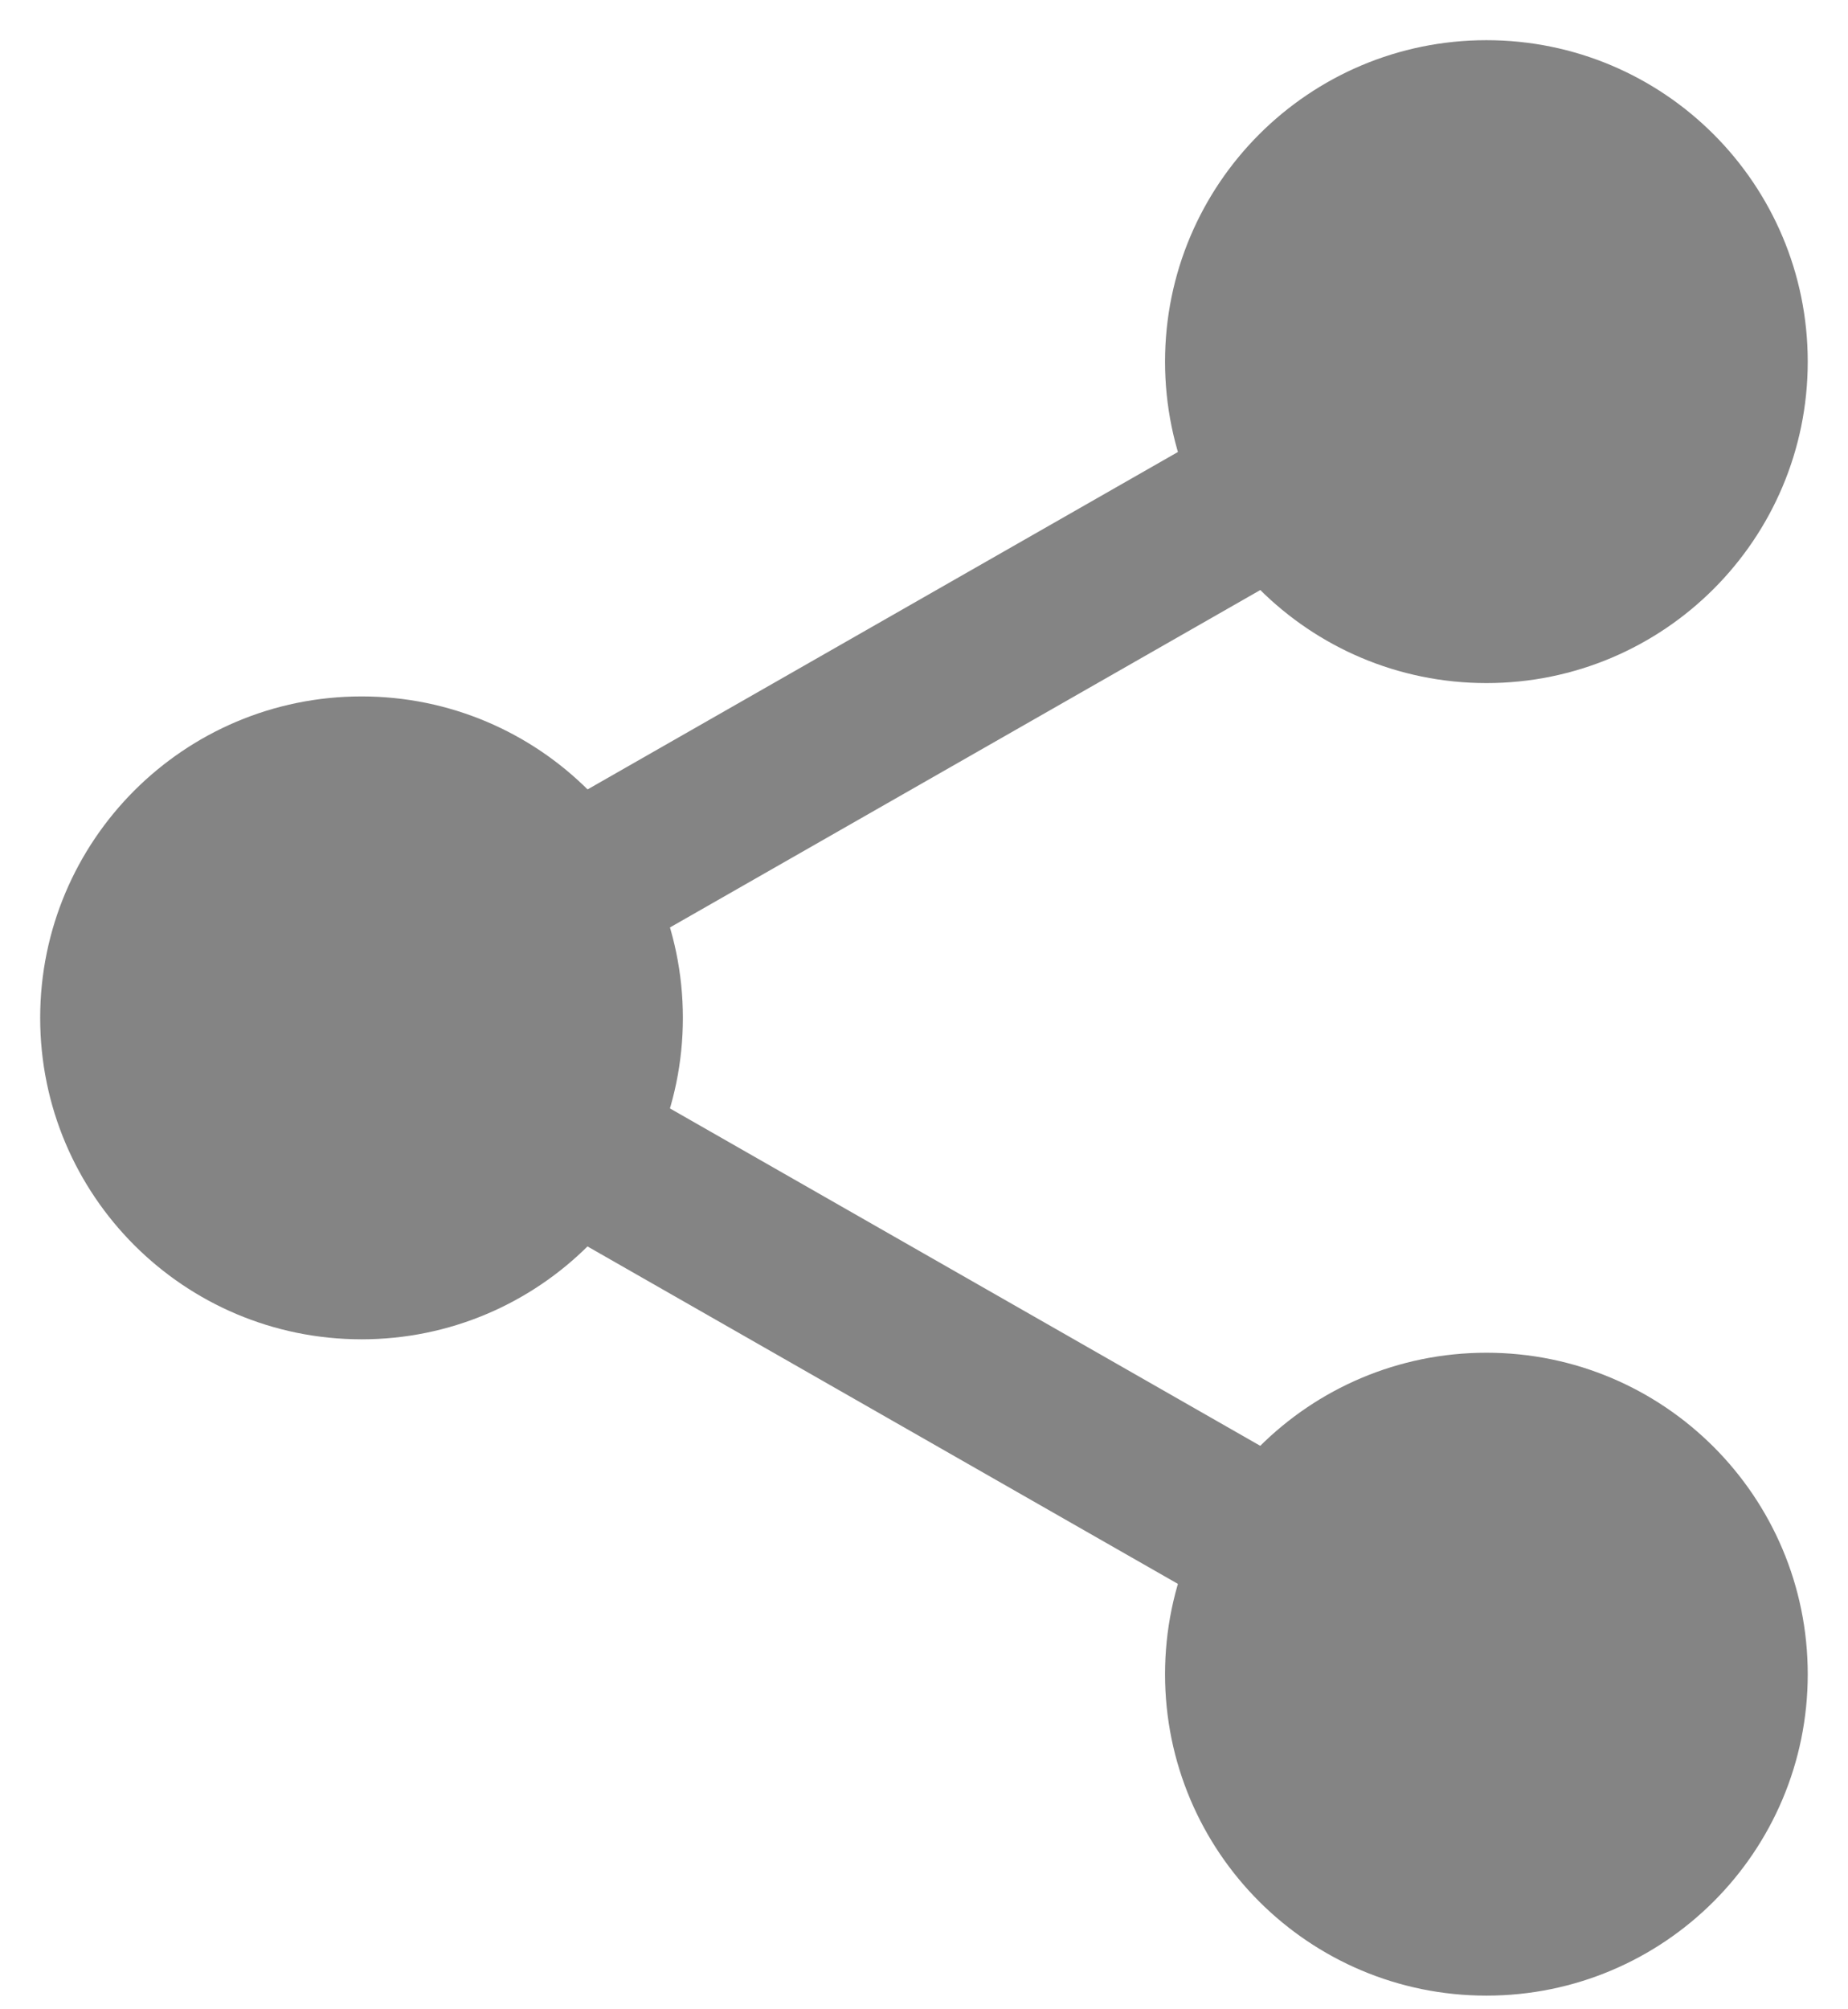 <svg width="23" height="25" viewBox="0 0 23 25" fill="none" xmlns="http://www.w3.org/2000/svg">
<path d="M18.5 24.33C20.433 24.33 21.999 22.764 21.999 20.831C21.999 18.898 20.433 17.331 18.5 17.331C16.567 17.331 15 18.898 15 20.831C15 22.764 16.567 24.33 18.5 24.33Z" fill="#848484" stroke="#848484" stroke-linecap="round" stroke-linejoin="round"/>
<path d="M18.5 7.999C20.433 7.999 21.999 6.432 21.999 4.5C21.999 2.567 20.433 1 18.5 1C16.567 1 15 2.567 15 4.5C15 6.432 16.567 7.999 18.5 7.999Z" fill="#848484" stroke="#848484" stroke-linecap="round" stroke-linejoin="round"/>
<path d="M4.5 16.164C6.432 16.164 7.999 14.598 7.999 12.665C7.999 10.732 6.432 9.165 4.5 9.165C2.567 9.165 1 10.732 1 12.665C1 14.598 2.567 16.164 4.5 16.164Z" fill="#848484" stroke="#848484" stroke-linecap="round" stroke-linejoin="round"/>
<path d="M15.58 6.25L7.414 10.916Z" fill="#848484"/>
<path d="M15.58 6.25L7.414 10.916" stroke="#848484" stroke-width="2"/>
<path d="M7.414 14.415L15.58 19.081Z" fill="#848484"/>
<path d="M7.414 14.415L15.58 19.081" stroke="#848484" stroke-width="2"/>
</svg>
